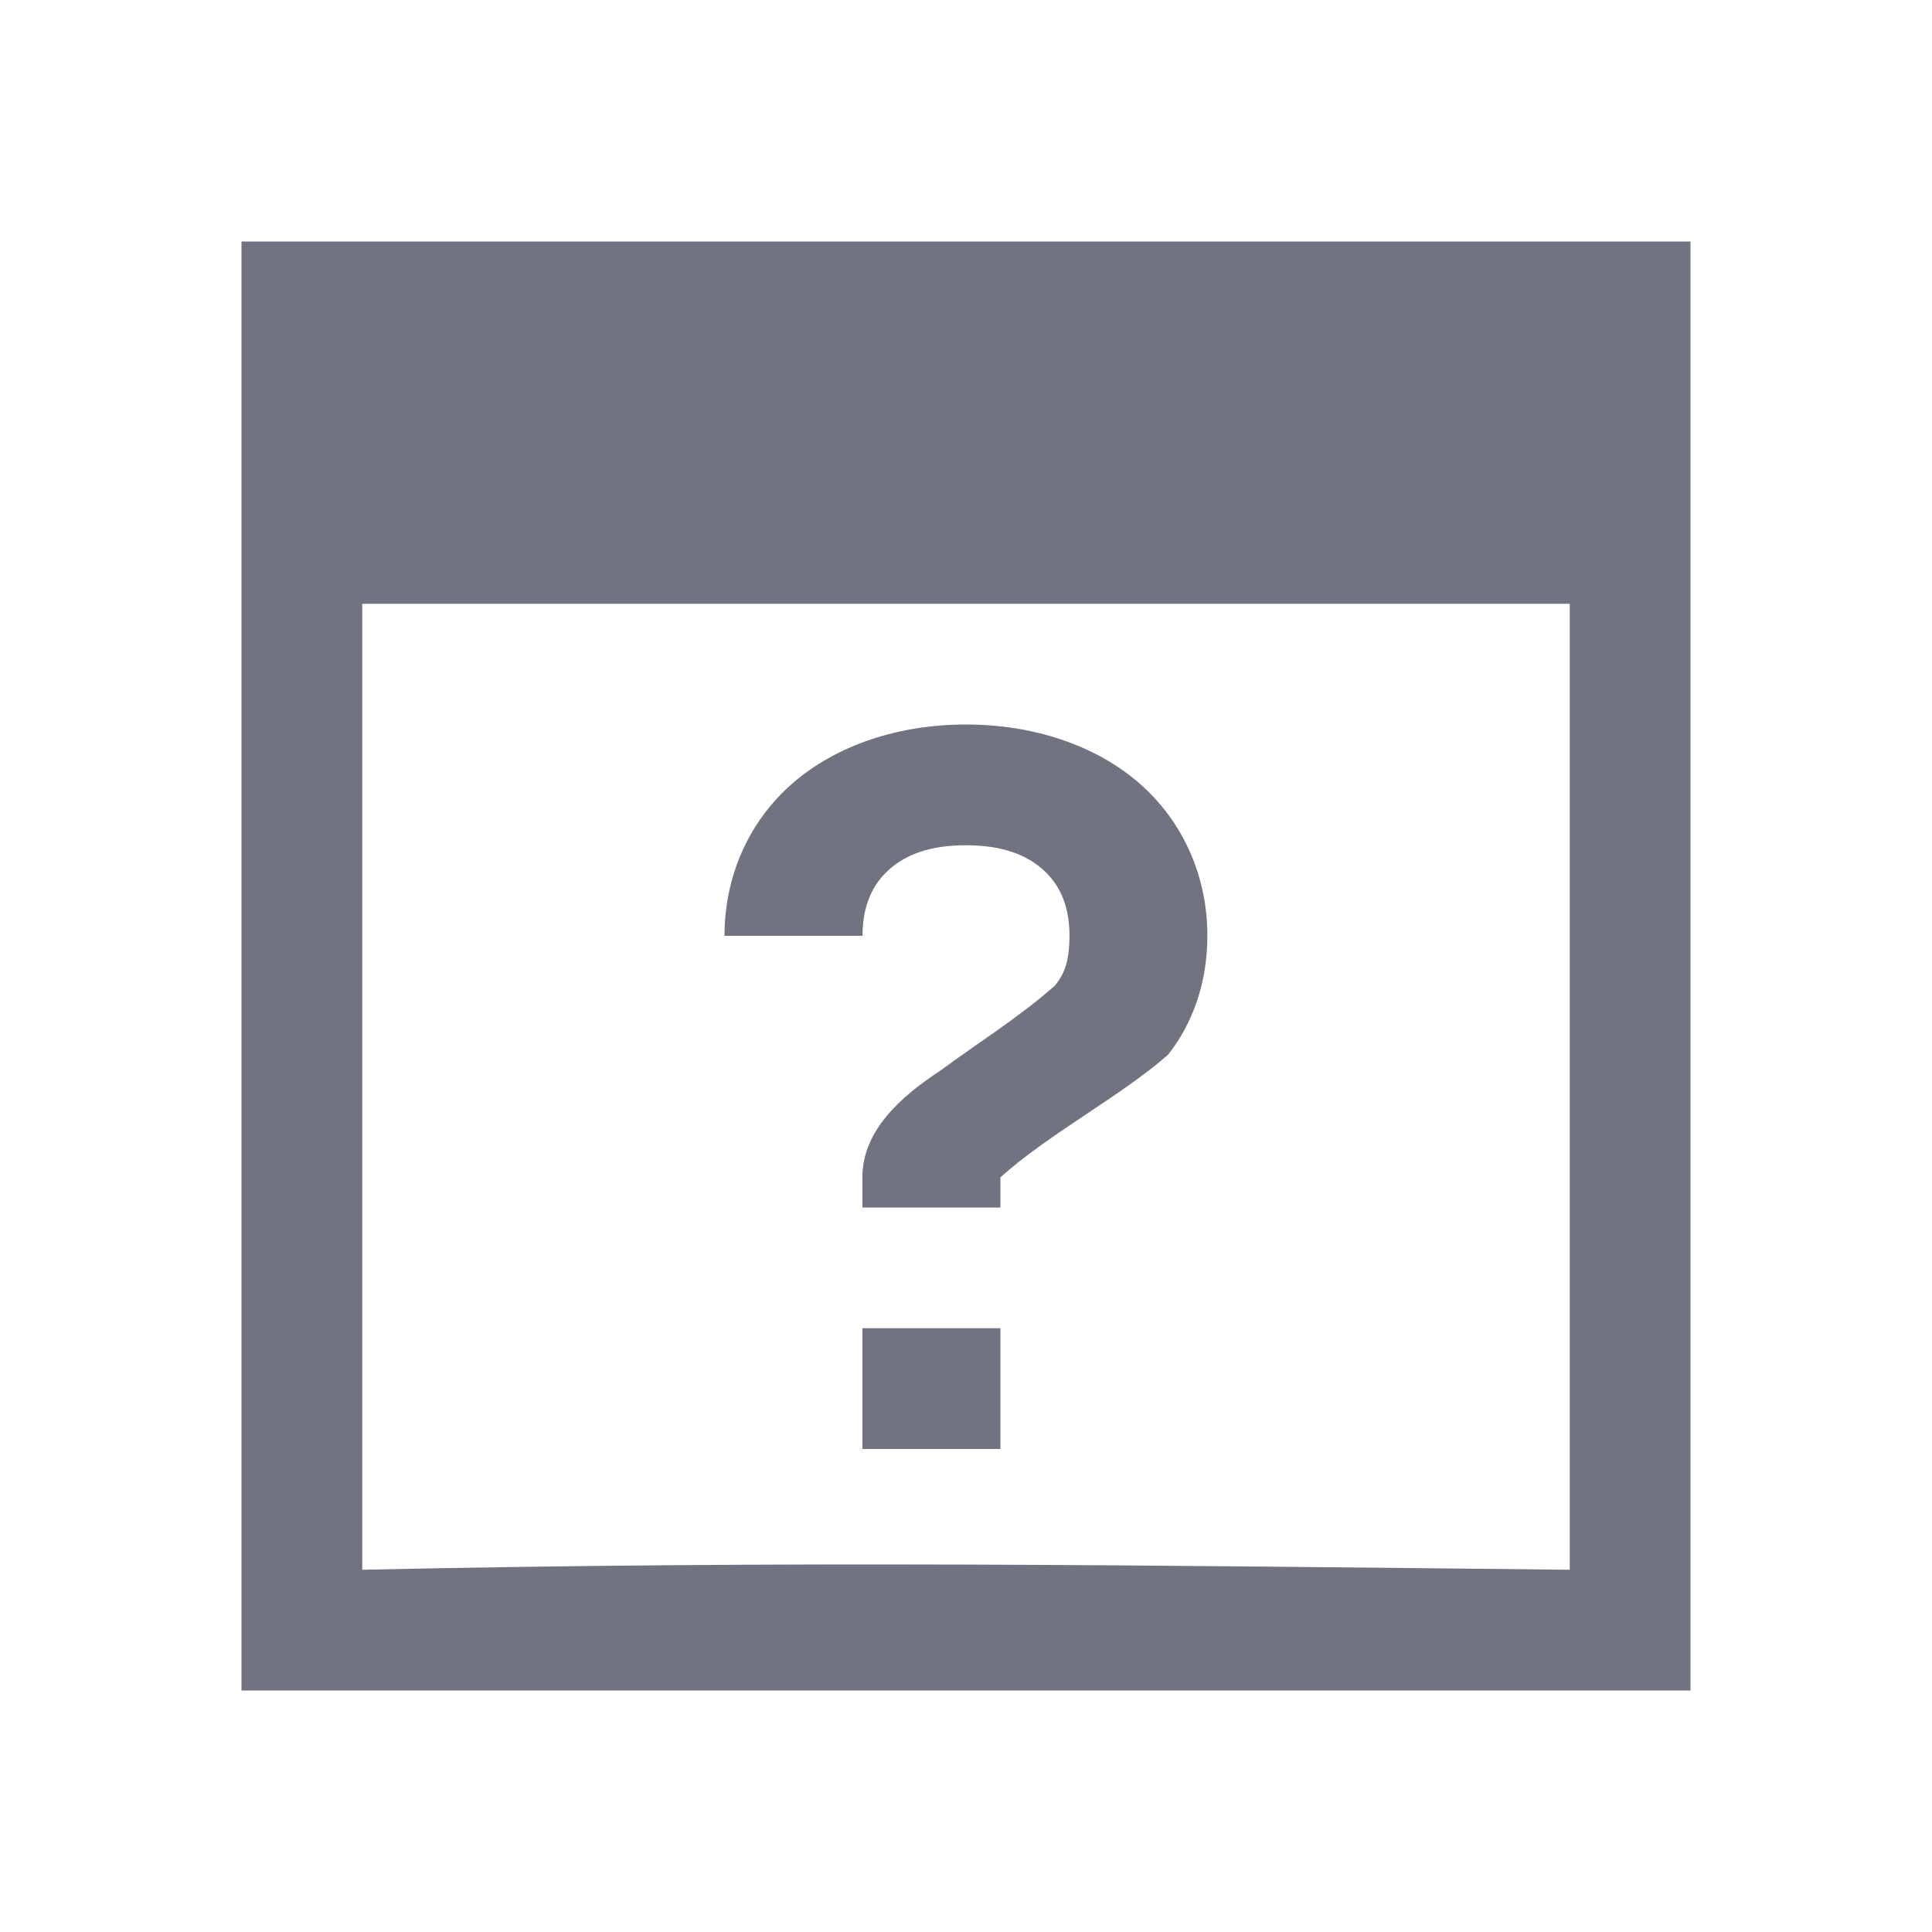 <svg width="16" xmlns="http://www.w3.org/2000/svg" height="16"><g fill="#717380"><path d="M2 2v12h12V2zm1 3h10v8c-3.551-.037-6.45-.077-10 0z"/><path d="M8 6c-.556 0-1.074.17-1.44.49-.365.32-.56.774-.56 1.26h1.143c0-.264.091-.435.225-.553C7.503 7.079 7.698 7 8 7s.497.08.632.197c.135.118.225.289.225.553 0 .229-.052.327-.121.413-.298.263-.658.488-.948.703-.327.215-.646.496-.646.884V10h1.143v-.25c.406-.364 1.011-.681 1.388-1.015.199-.25.326-.59.326-.985 0-.486-.195-.94-.56-1.26-.365-.32-.884-.49-1.44-.49m-.857 5v1h1.143v-1z"/></g></svg>